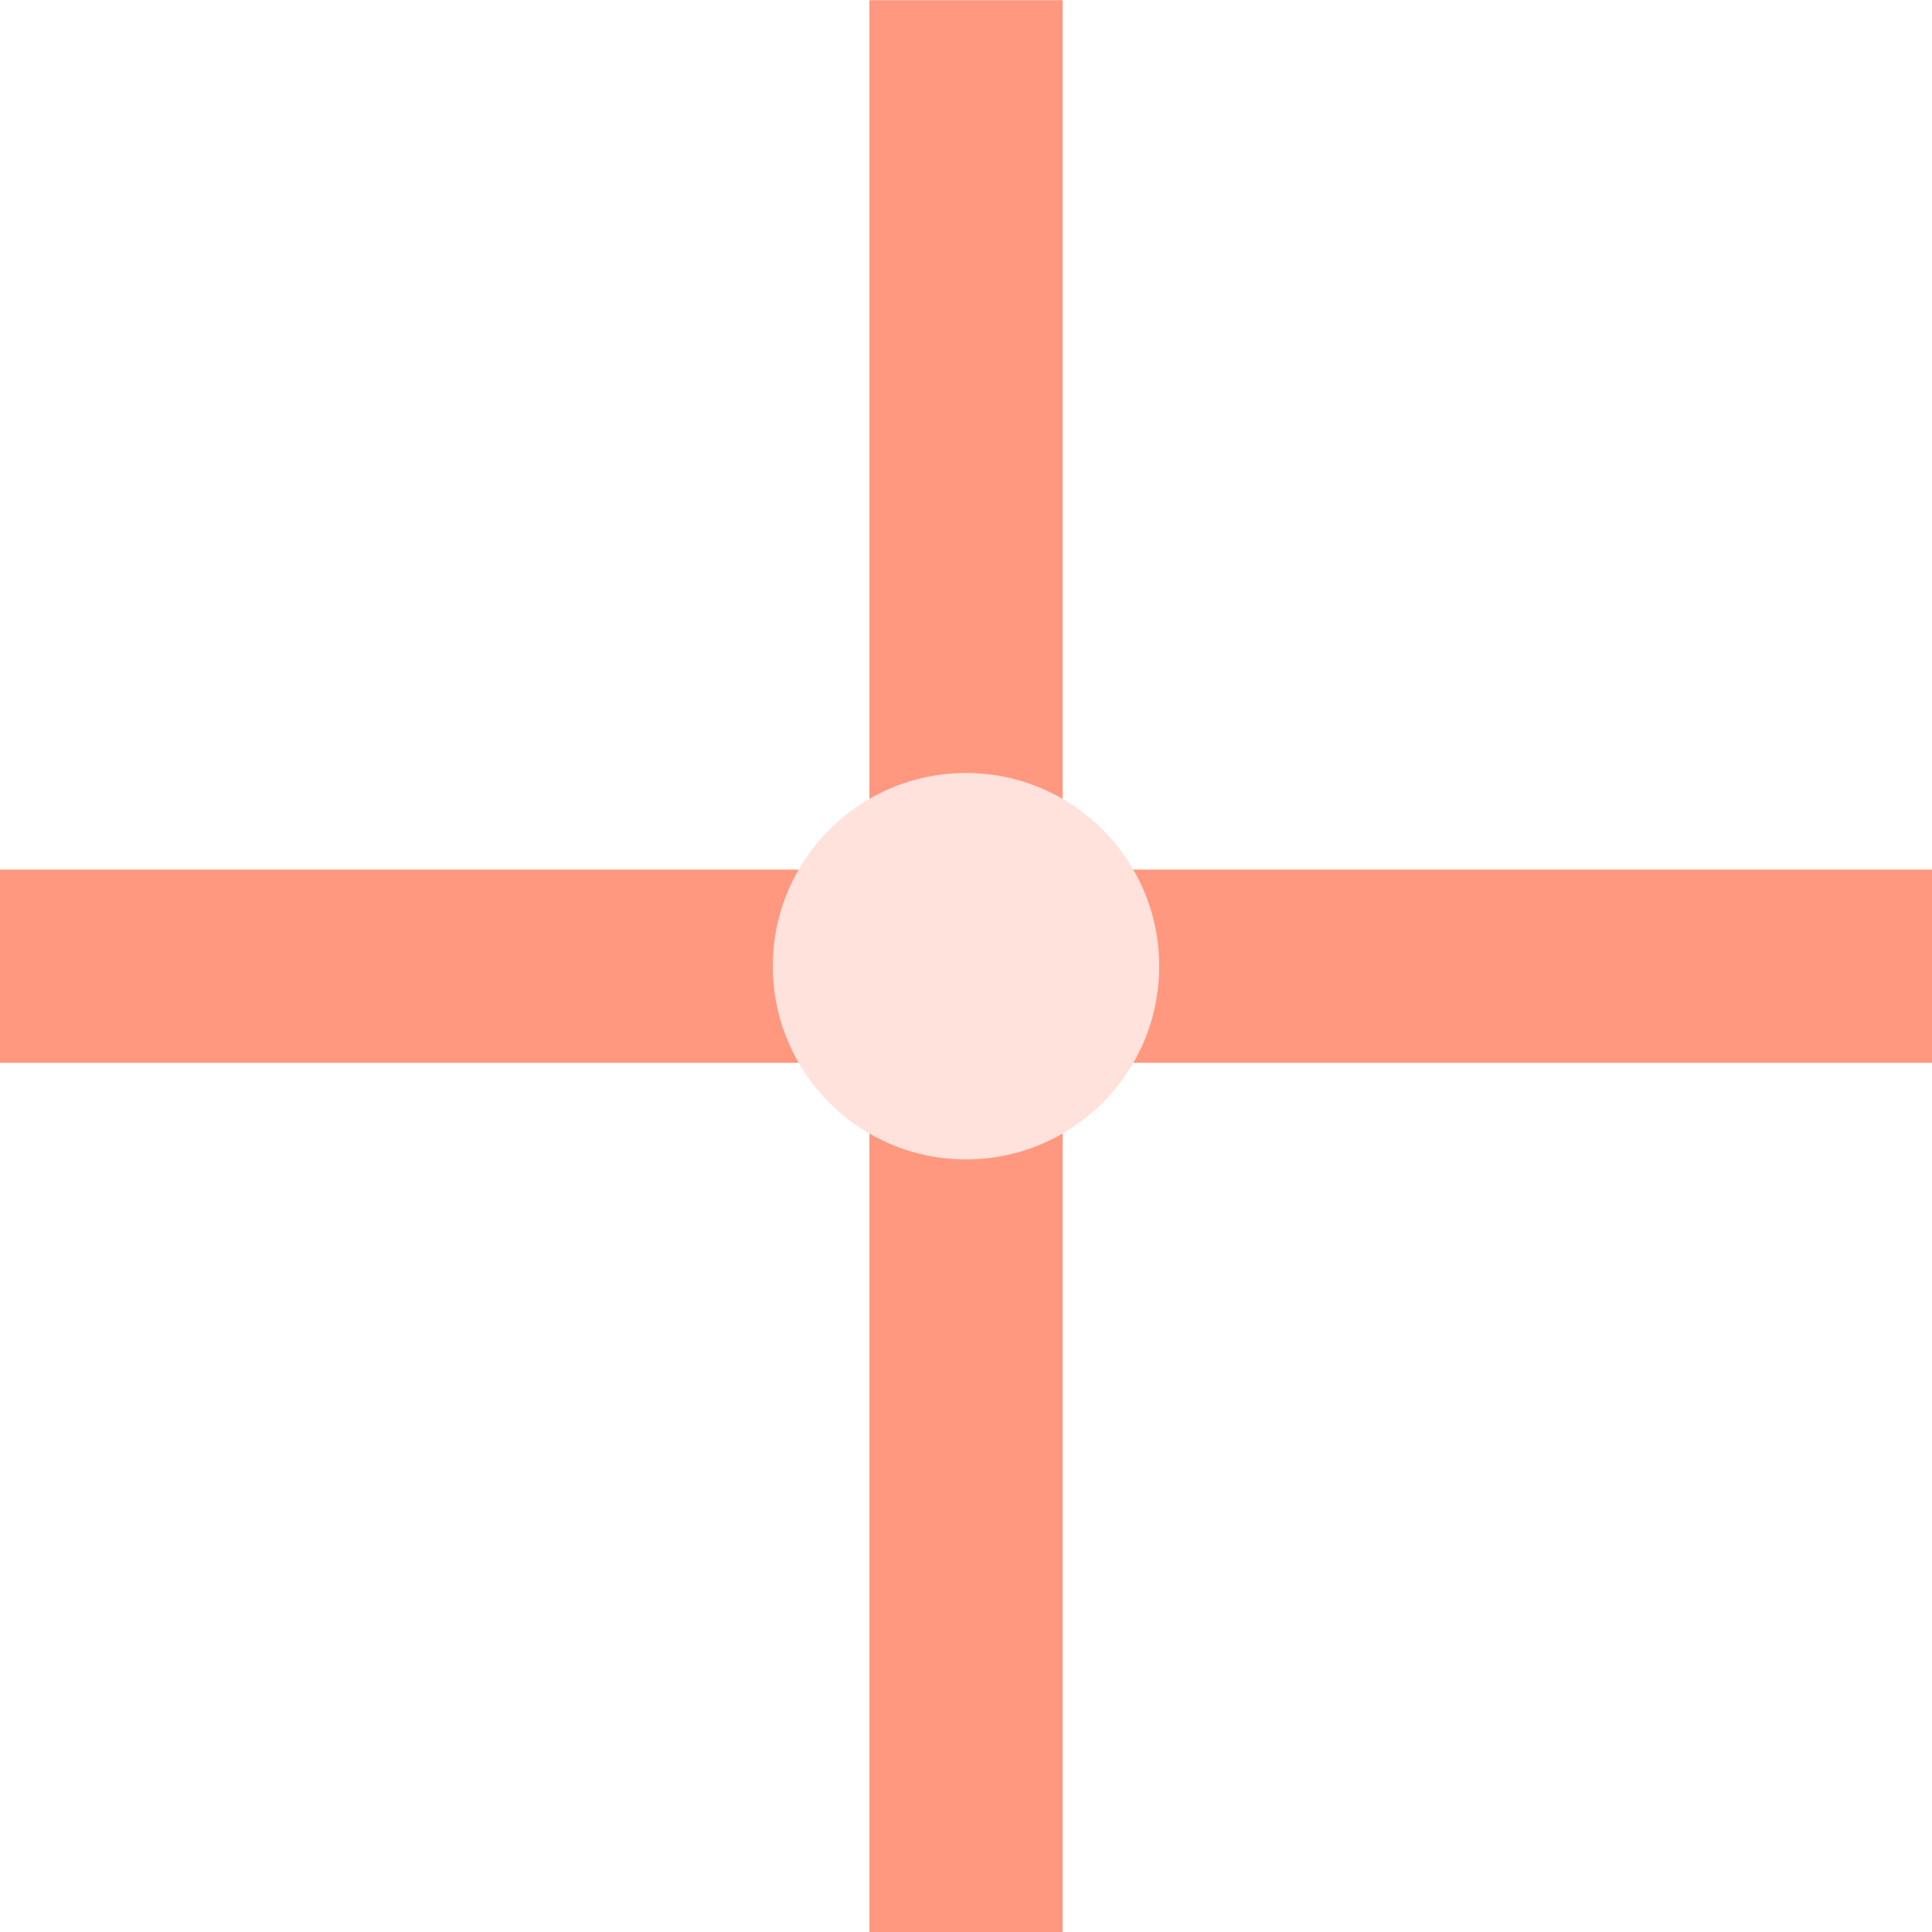<?xml version="1.0" encoding="utf-8"?>
<!-- Generator: Adobe Illustrator 23.0.2, SVG Export Plug-In . SVG Version: 6.00 Build 0)  -->
<svg version="1.1"
	 id="svg841" xmlns:cc="http://creativecommons.org/ns#" xmlns:dc="http://purl.org/dc/elements/1.1/" xmlns:inkscape="http://www.inkscape.org/namespaces/inkscape" xmlns:rdf="http://www.w3.org/1999/02/22-rdf-syntax-ns#" xmlns:sodipodi="http://sodipodi.sourceforge.net/DTD/sodipodi-0.dtd" xmlns:svg="http://www.w3.org/2000/svg"
	 xmlns="http://www.w3.org/2000/svg" xmlns:xlink="http://www.w3.org/1999/xlink" x="0px" y="0px" viewBox="0 0 320 320"
	 style="enable-background:new 0 0 320 320;" xml:space="preserve">
<style type="text/css">
	.st0{fill:#FF987F;}
	.st1{fill:#FFE2DB;}
</style>
<sodipodi:namedview  bordercolor="#666666" borderopacity="1.0" id="base" inkscape:current-layer="layer1" inkscape:cx="96.548313" inkscape:cy="154.01703" inkscape:document-units="px" inkscape:pagecheckerboard="true" inkscape:pageopacity="0.0" inkscape:pageshadow="2" inkscape:window-height="856" inkscape:window-maximized="0" inkscape:window-width="1440" inkscape:window-x="293" inkscape:window-y="88" inkscape:zoom="1.979899" pagecolor="#ffffff" showgrid="true" units="px">
	<inkscape:grid  id="grid1386" spacingx="16" spacingy="16" type="xygrid"></inkscape:grid>
</sodipodi:namedview>
<g id="layer1" transform="translate(0,-165.267)" inkscape:groupmode="layer" inkscape:label="Layer 1">
	<path id="path5367" inkscape:connector-curvature="0" sodipodi:nodetypes="ccccccccccccc" class="st0" d="M144,165.3h32v144h144v32
		H176v144h-32v-144H0v-32h144V165.3z"/>
	<circle id="path5449" class="st1" cx="160" cy="325.3" r="32"/>
</g>
</svg>
